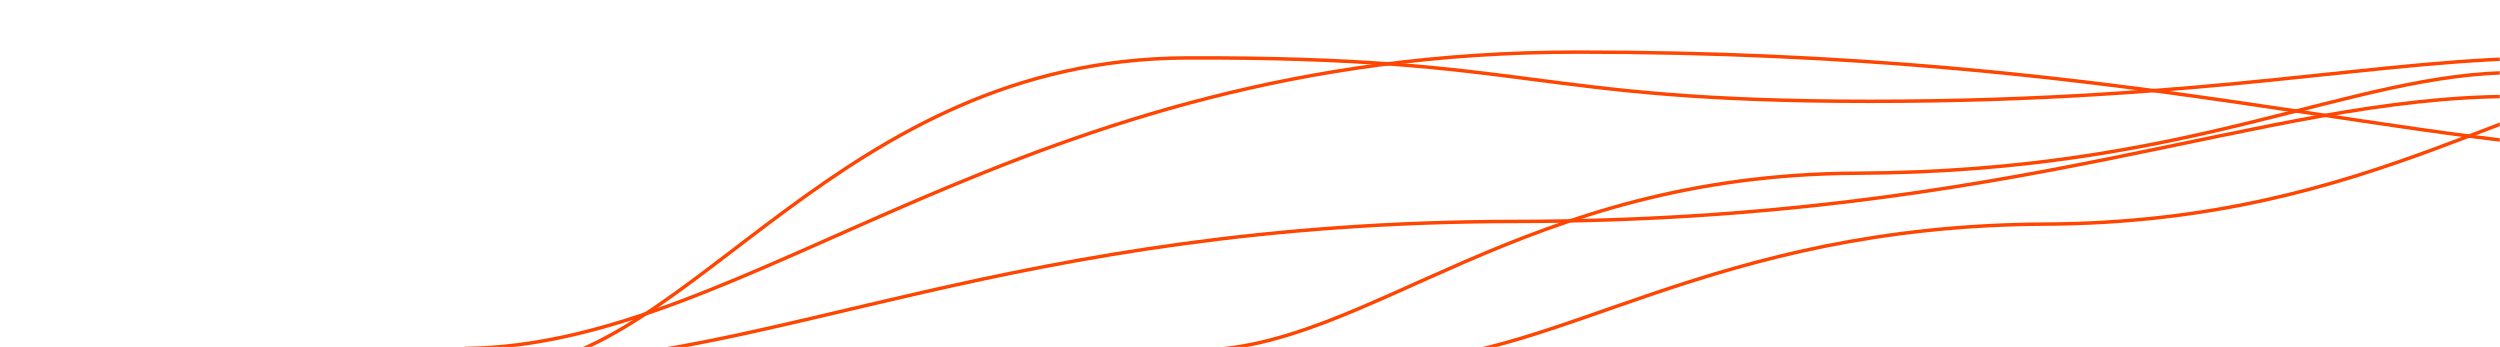 <svg xmlns="http://www.w3.org/2000/svg" version="1.1" xmlns:xlink="http://www.w3.org/1999/xlink" xmlns:svgjs="http://svgjs.com/svgjs" width="1440" height="200" preserveAspectRatio="none" viewBox="0 0 1440 200"><g mask="url(&quot;#SvgjsMask1055&quot;)" fill="none"><path d="M267.58 200.72C433.31 199.26 586.65 30.12 908.18 30.01 1229.72 29.9 1387.98 87.95 1548.79 88.01" stroke="rgba(255, 69, 0, 1)" stroke-width="2"></path><path d="M801.91 207.79C897.96 207.37 985.48 130.05 1177.95 129.09 1370.42 128.13 1457.55 43.64 1553.99 43.09" stroke="rgba(255, 69, 0, 1)" stroke-width="2"></path><path d="M289.96 212.37C397.98 208.23 483.03 34.08 683.57 33.36 884.1 32.64 880.37 58.36 1077.17 58.36 1273.98 58.36 1372.18 33.37 1470.78 33.36" stroke="rgba(255, 69, 0, 1)" stroke-width="2"></path><path d="M689.81 201.75C788.13 200.87 875.58 100.63 1069.67 99.77 1263.76 98.91 1353.46 41.94 1449.53 41.77" stroke="rgba(255, 69, 0, 1)" stroke-width="2"></path><path d="M298.54 209.11C443.58 208.91 583.18 127.89 872.94 127.55 1162.69 127.21 1302.61 55.69 1447.33 55.55" stroke="rgba(255, 69, 0, 1)" stroke-width="2"></path></g><defs><mask id="SvgjsMask1055"><rect width="1440" height="200" fill="#ffffff"></rect></mask></defs></svg>